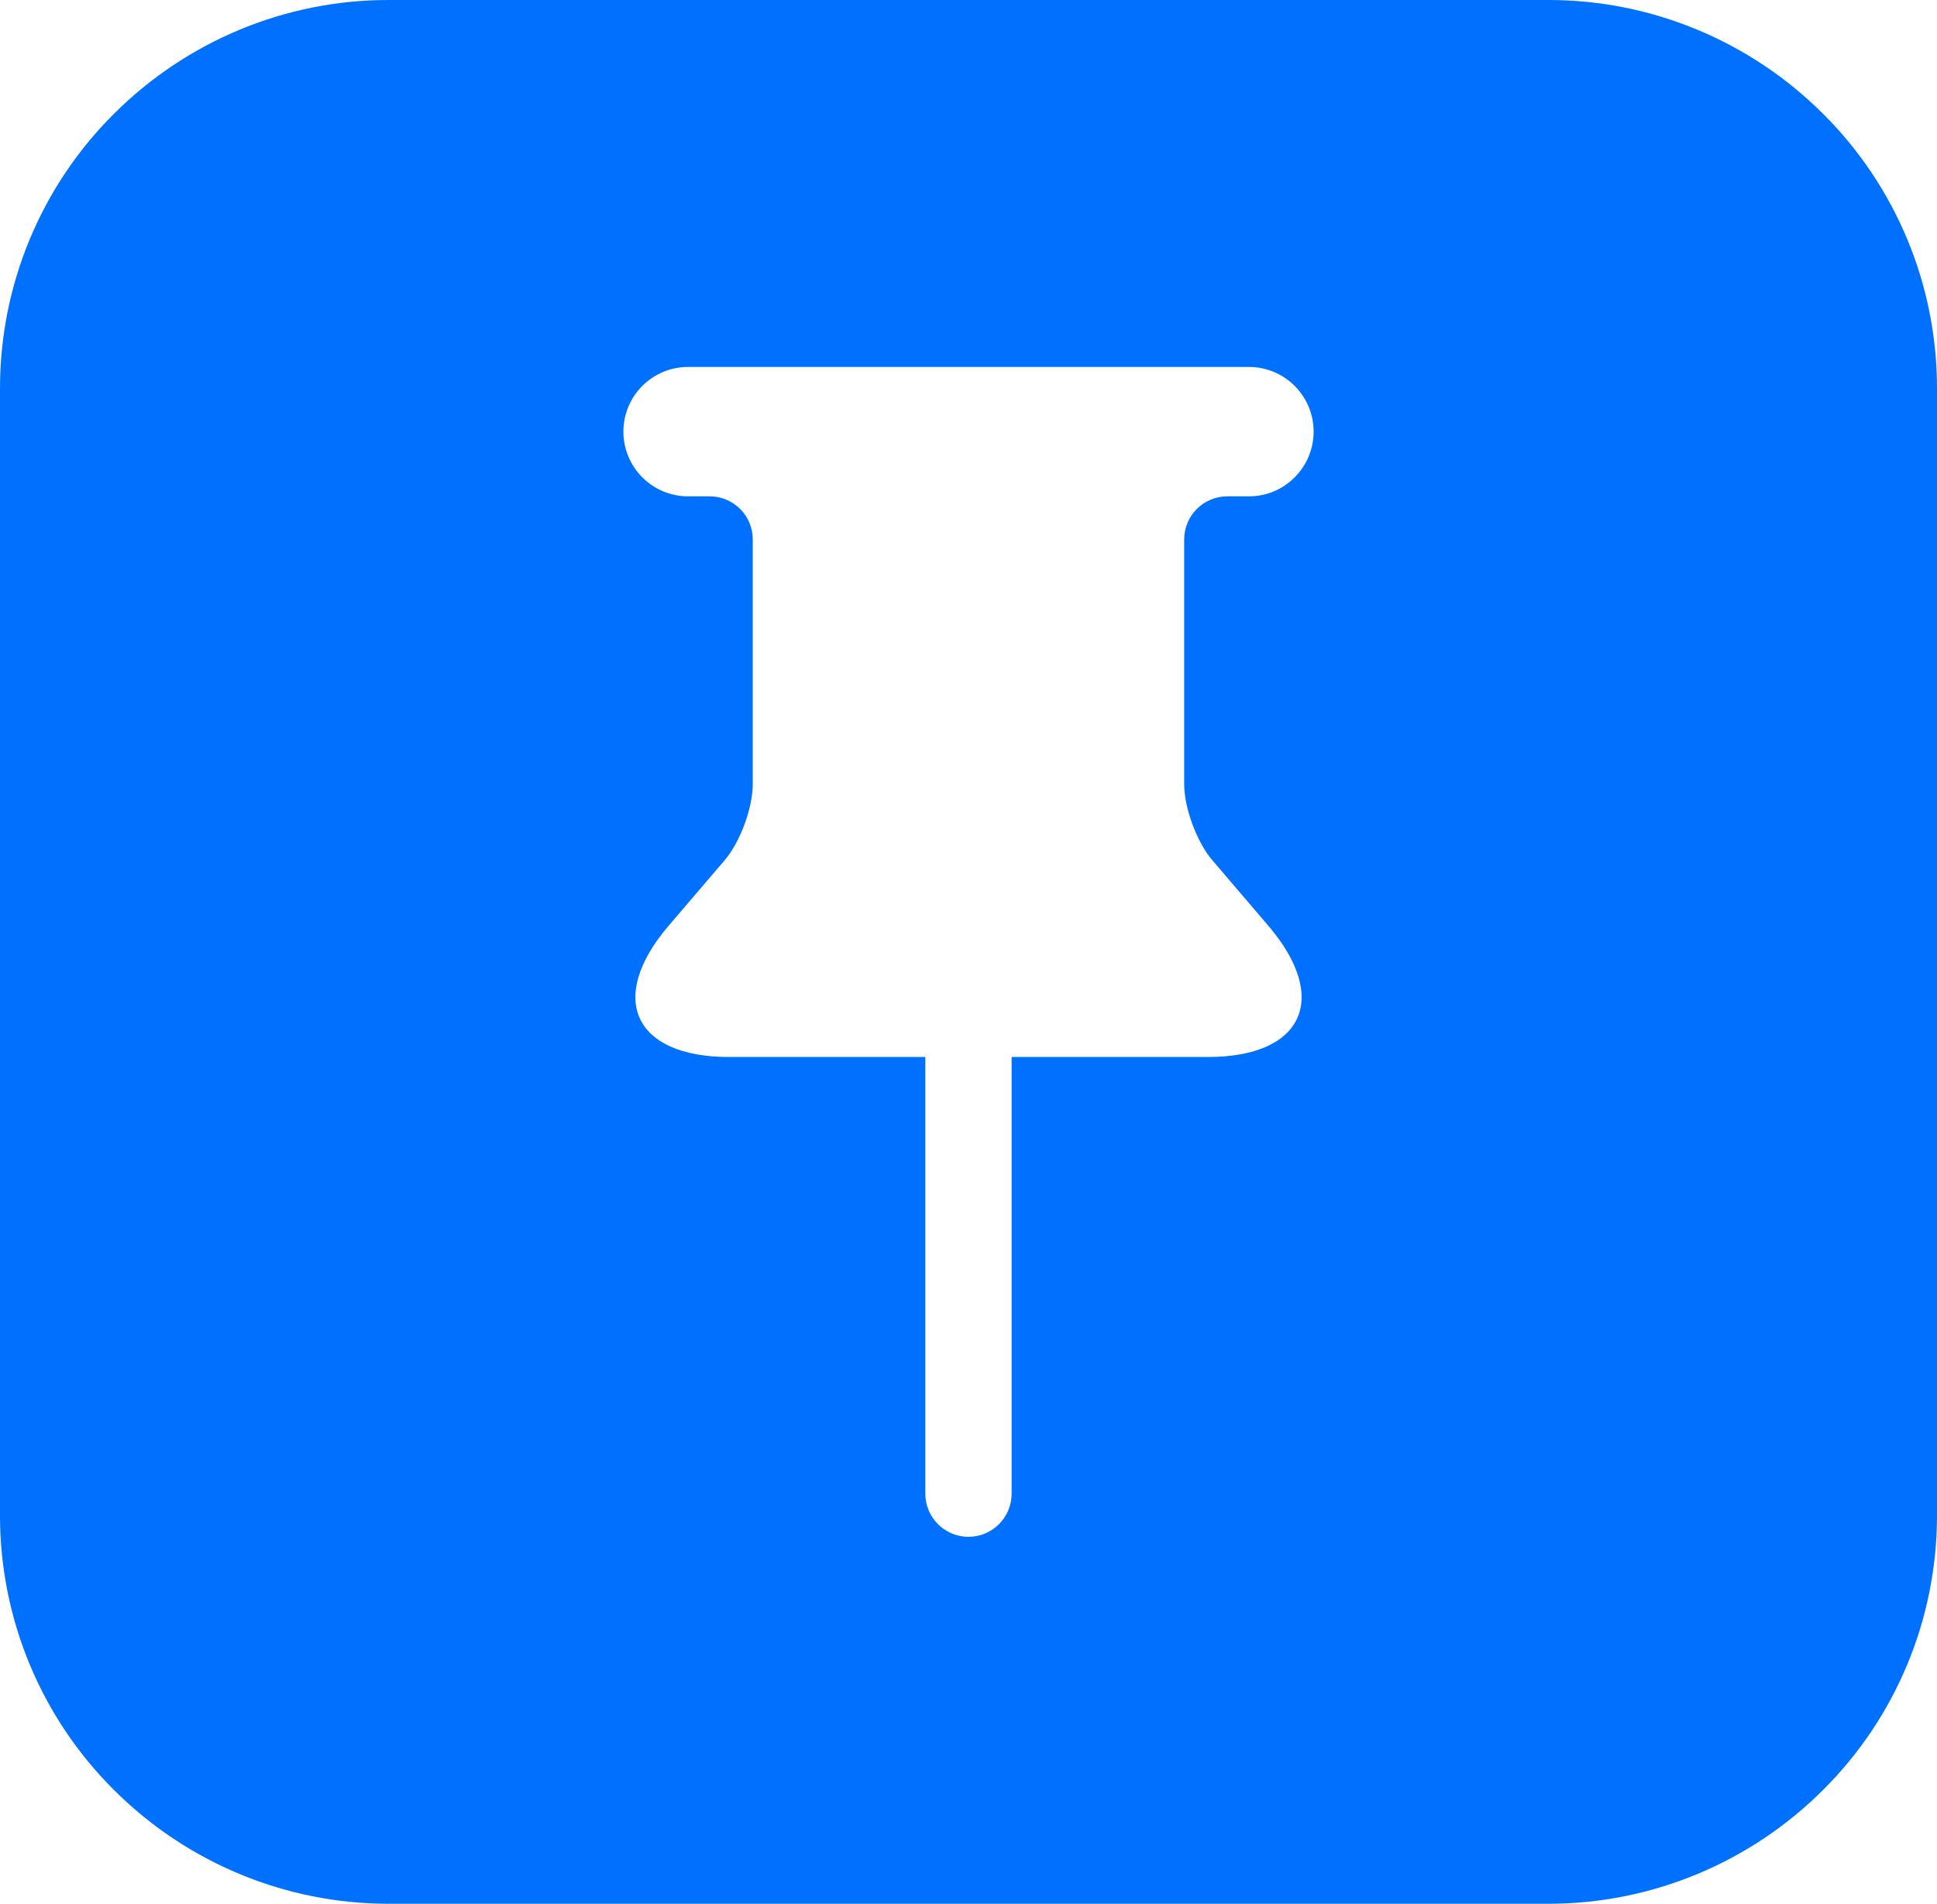 <?xml version="1.0" encoding="UTF-8" standalone="no"?>
<svg xmlns="http://www.w3.org/2000/svg" xmlns:xlink="http://www.w3.org/1999/xlink" style="isolation:isolate" viewBox="357.89 536.93 32.551 32" width="32.551pt" height="32pt"><path d=" M 364.414 536.93 L 383.916 536.93 C 385.641 536.93 387.302 537.619 388.527 538.844 C 389.752 540.062 390.441 541.722 390.441 543.455 L 390.441 562.405 C 390.441 564.138 389.752 565.798 388.527 567.016 C 387.302 568.241 385.641 568.93 383.916 568.93 L 364.414 568.93 C 362.689 568.93 361.029 568.241 359.804 567.016 C 358.579 565.798 357.89 564.138 357.89 562.405 L 357.89 543.455 C 357.89 541.722 358.579 540.062 359.804 538.844 C 361.029 537.619 362.689 536.93 364.414 536.93 Z  M 374.89 554.697 L 374.89 562.037 C 374.89 562.438 374.565 562.762 374.165 562.762 L 374.165 562.762 C 373.765 562.762 373.44 562.438 373.44 562.037 L 373.44 554.697 L 370.142 554.697 C 368.541 554.697 368.086 553.709 369.125 552.492 L 370.07 551.387 C 370.329 551.082 370.54 550.51 370.54 550.11 L 370.54 545.998 C 370.54 545.597 370.216 545.273 369.815 545.273 L 369.453 545.273 C 368.853 545.273 368.366 544.785 368.366 544.185 L 368.366 544.185 C 368.366 543.585 368.853 543.098 369.453 543.098 L 378.878 543.098 C 379.478 543.098 379.965 543.585 379.965 544.185 L 379.965 544.185 C 379.965 544.785 379.478 545.273 378.878 545.273 L 378.515 545.273 C 378.115 545.273 377.79 545.597 377.79 545.998 L 377.79 550.11 C 377.79 550.51 378.001 551.082 378.261 551.387 L 379.205 552.492 C 380.245 553.709 379.789 554.697 378.189 554.697 L 374.89 554.697 Z " fill-rule="evenodd" fill="rgb(0,113,255)"/></svg>